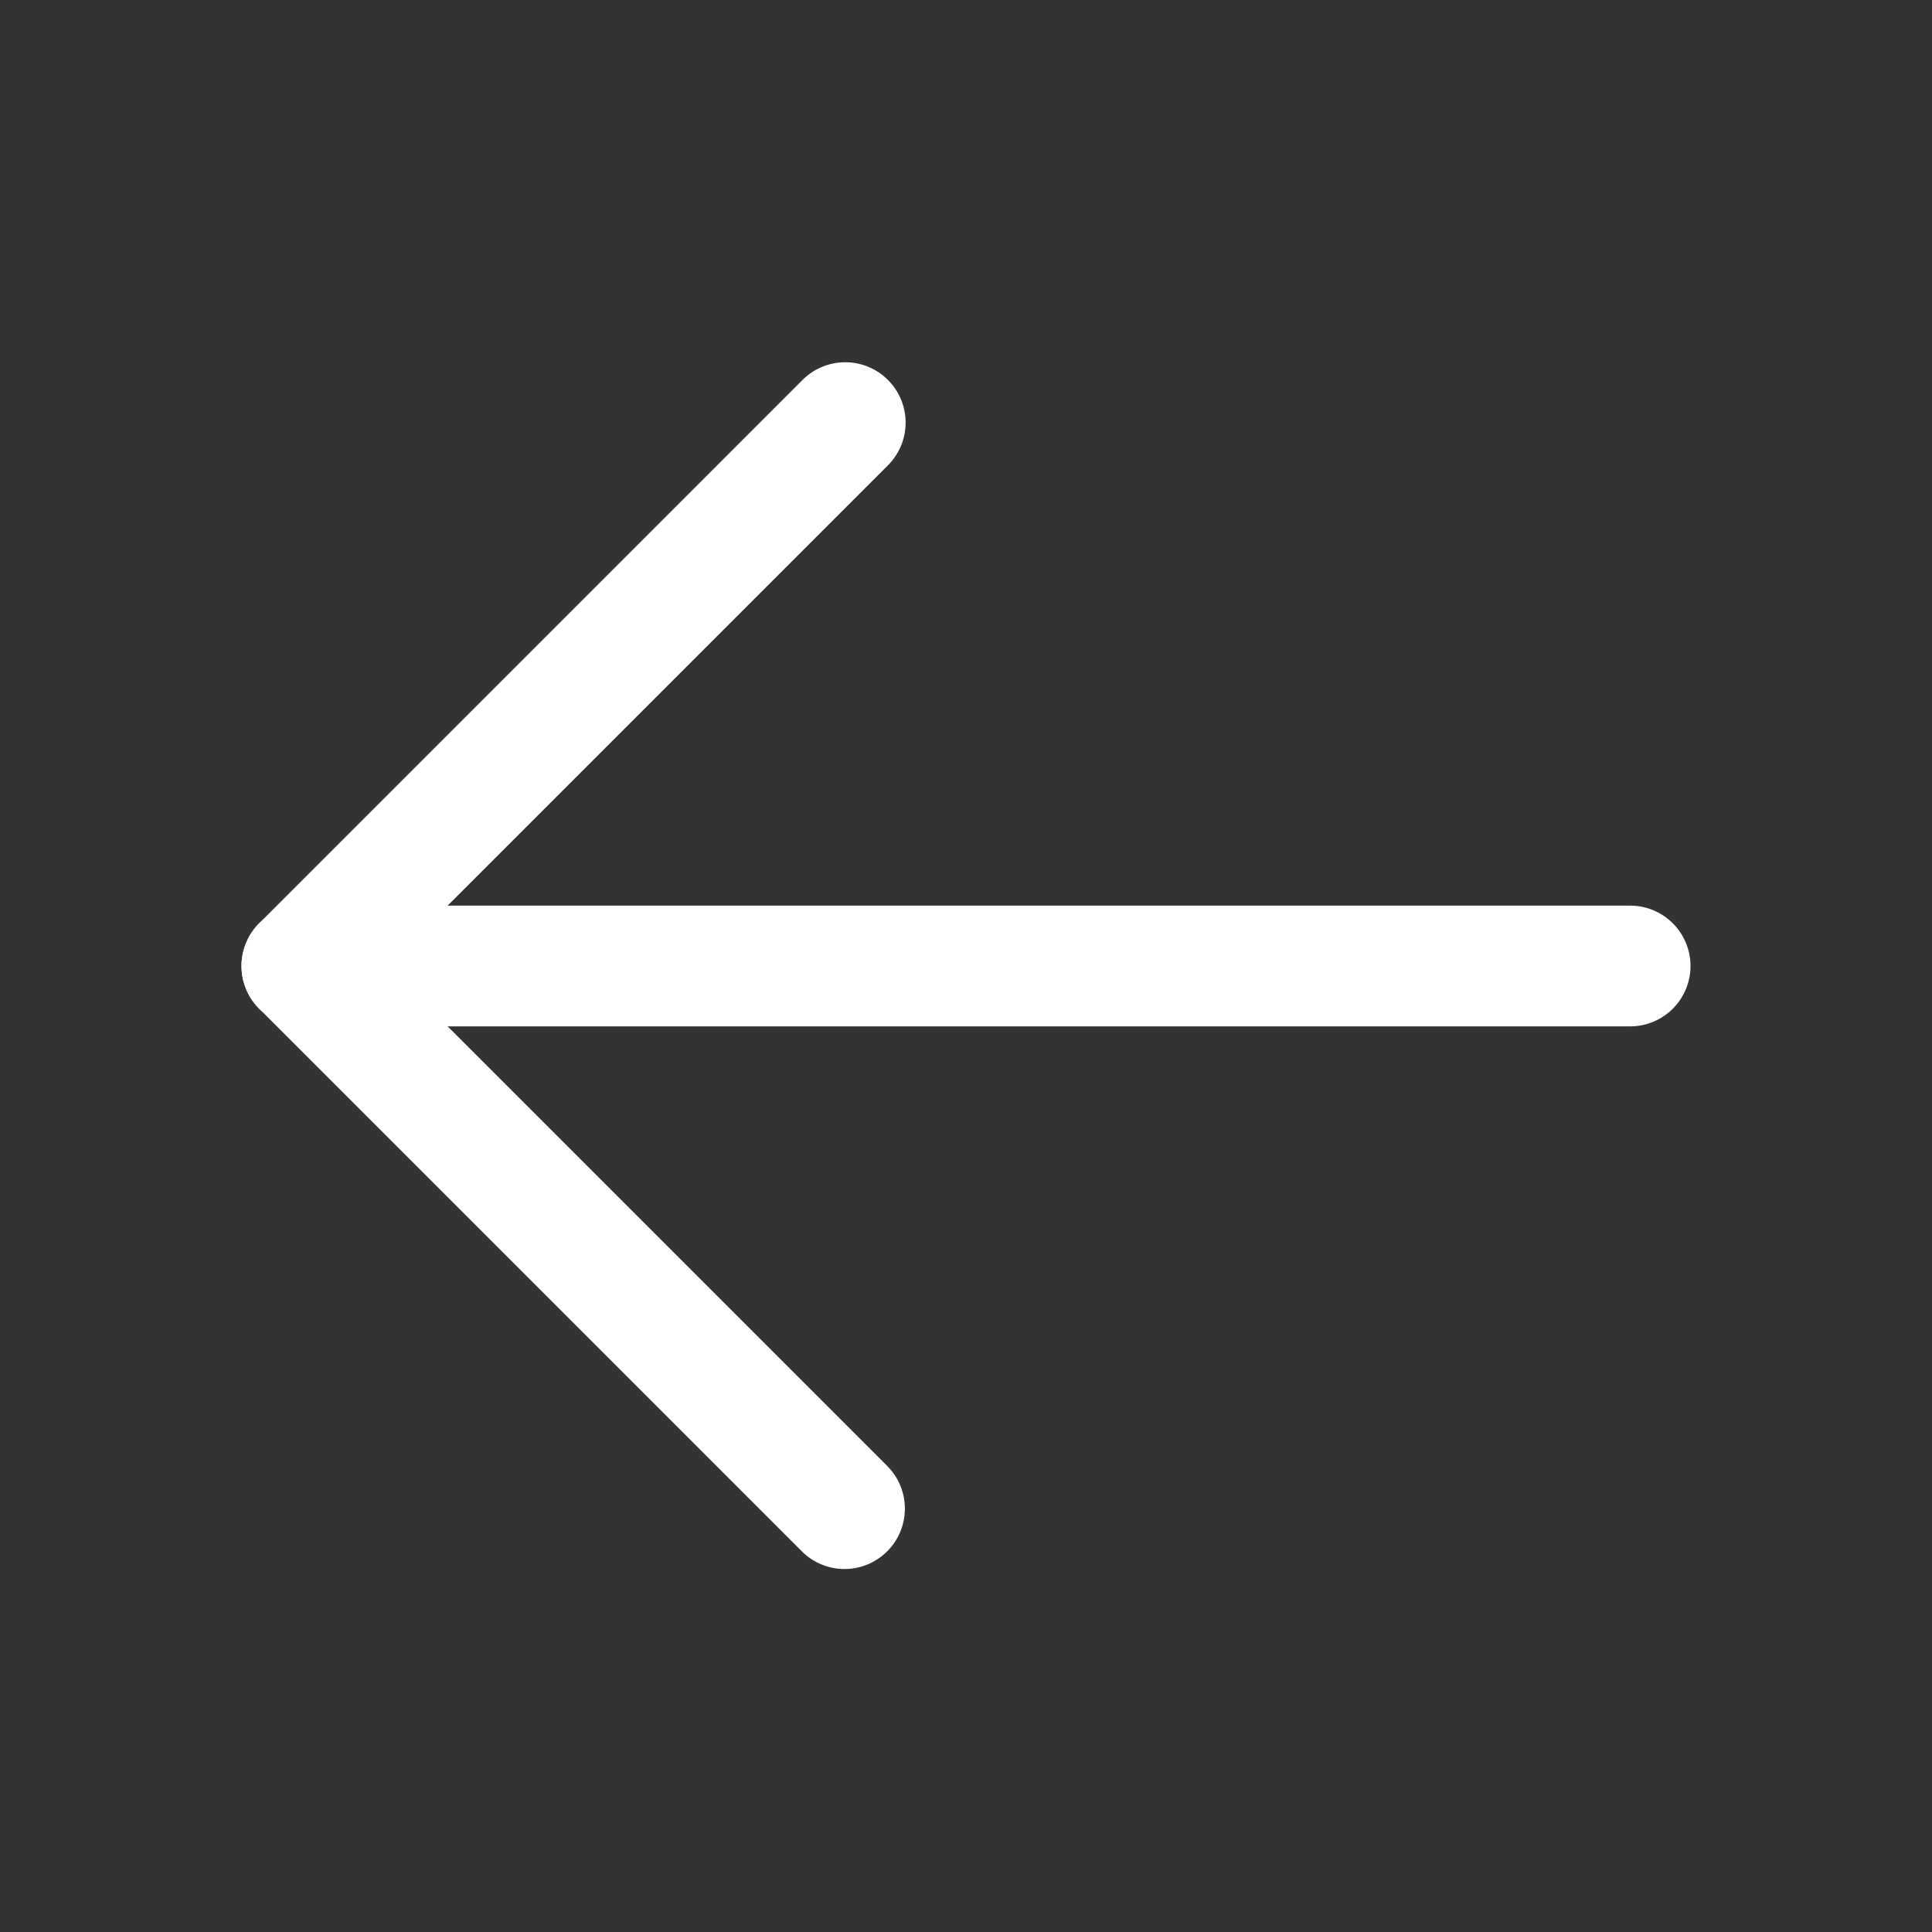 <svg xmlns="http://www.w3.org/2000/svg" width="32" height="32" fill="none" viewBox="0 0 32 32">
  <rect x="0" y="0" width="32" height="32" fill="#333333" stroke="none"/>
  <path fill="#fff" fill-rule="evenodd" d="M4 16a1 1 0 0 1 1-1h22a1 1 0 1 1 0 2H5a1 1 0 0 1-1-1Z" clip-rule="evenodd"/>
  <path fill="#fff" fill-rule="evenodd" d="M14.707 6.293a1 1 0 0 1 0 1.414L6.414 16l8.293 8.293a1 1 0 0 1-1.414 1.414l-9-9a1 1 0 0 1 0-1.414l9-9a1 1 0 0 1 1.414 0Z" clip-rule="evenodd"/>
</svg>
